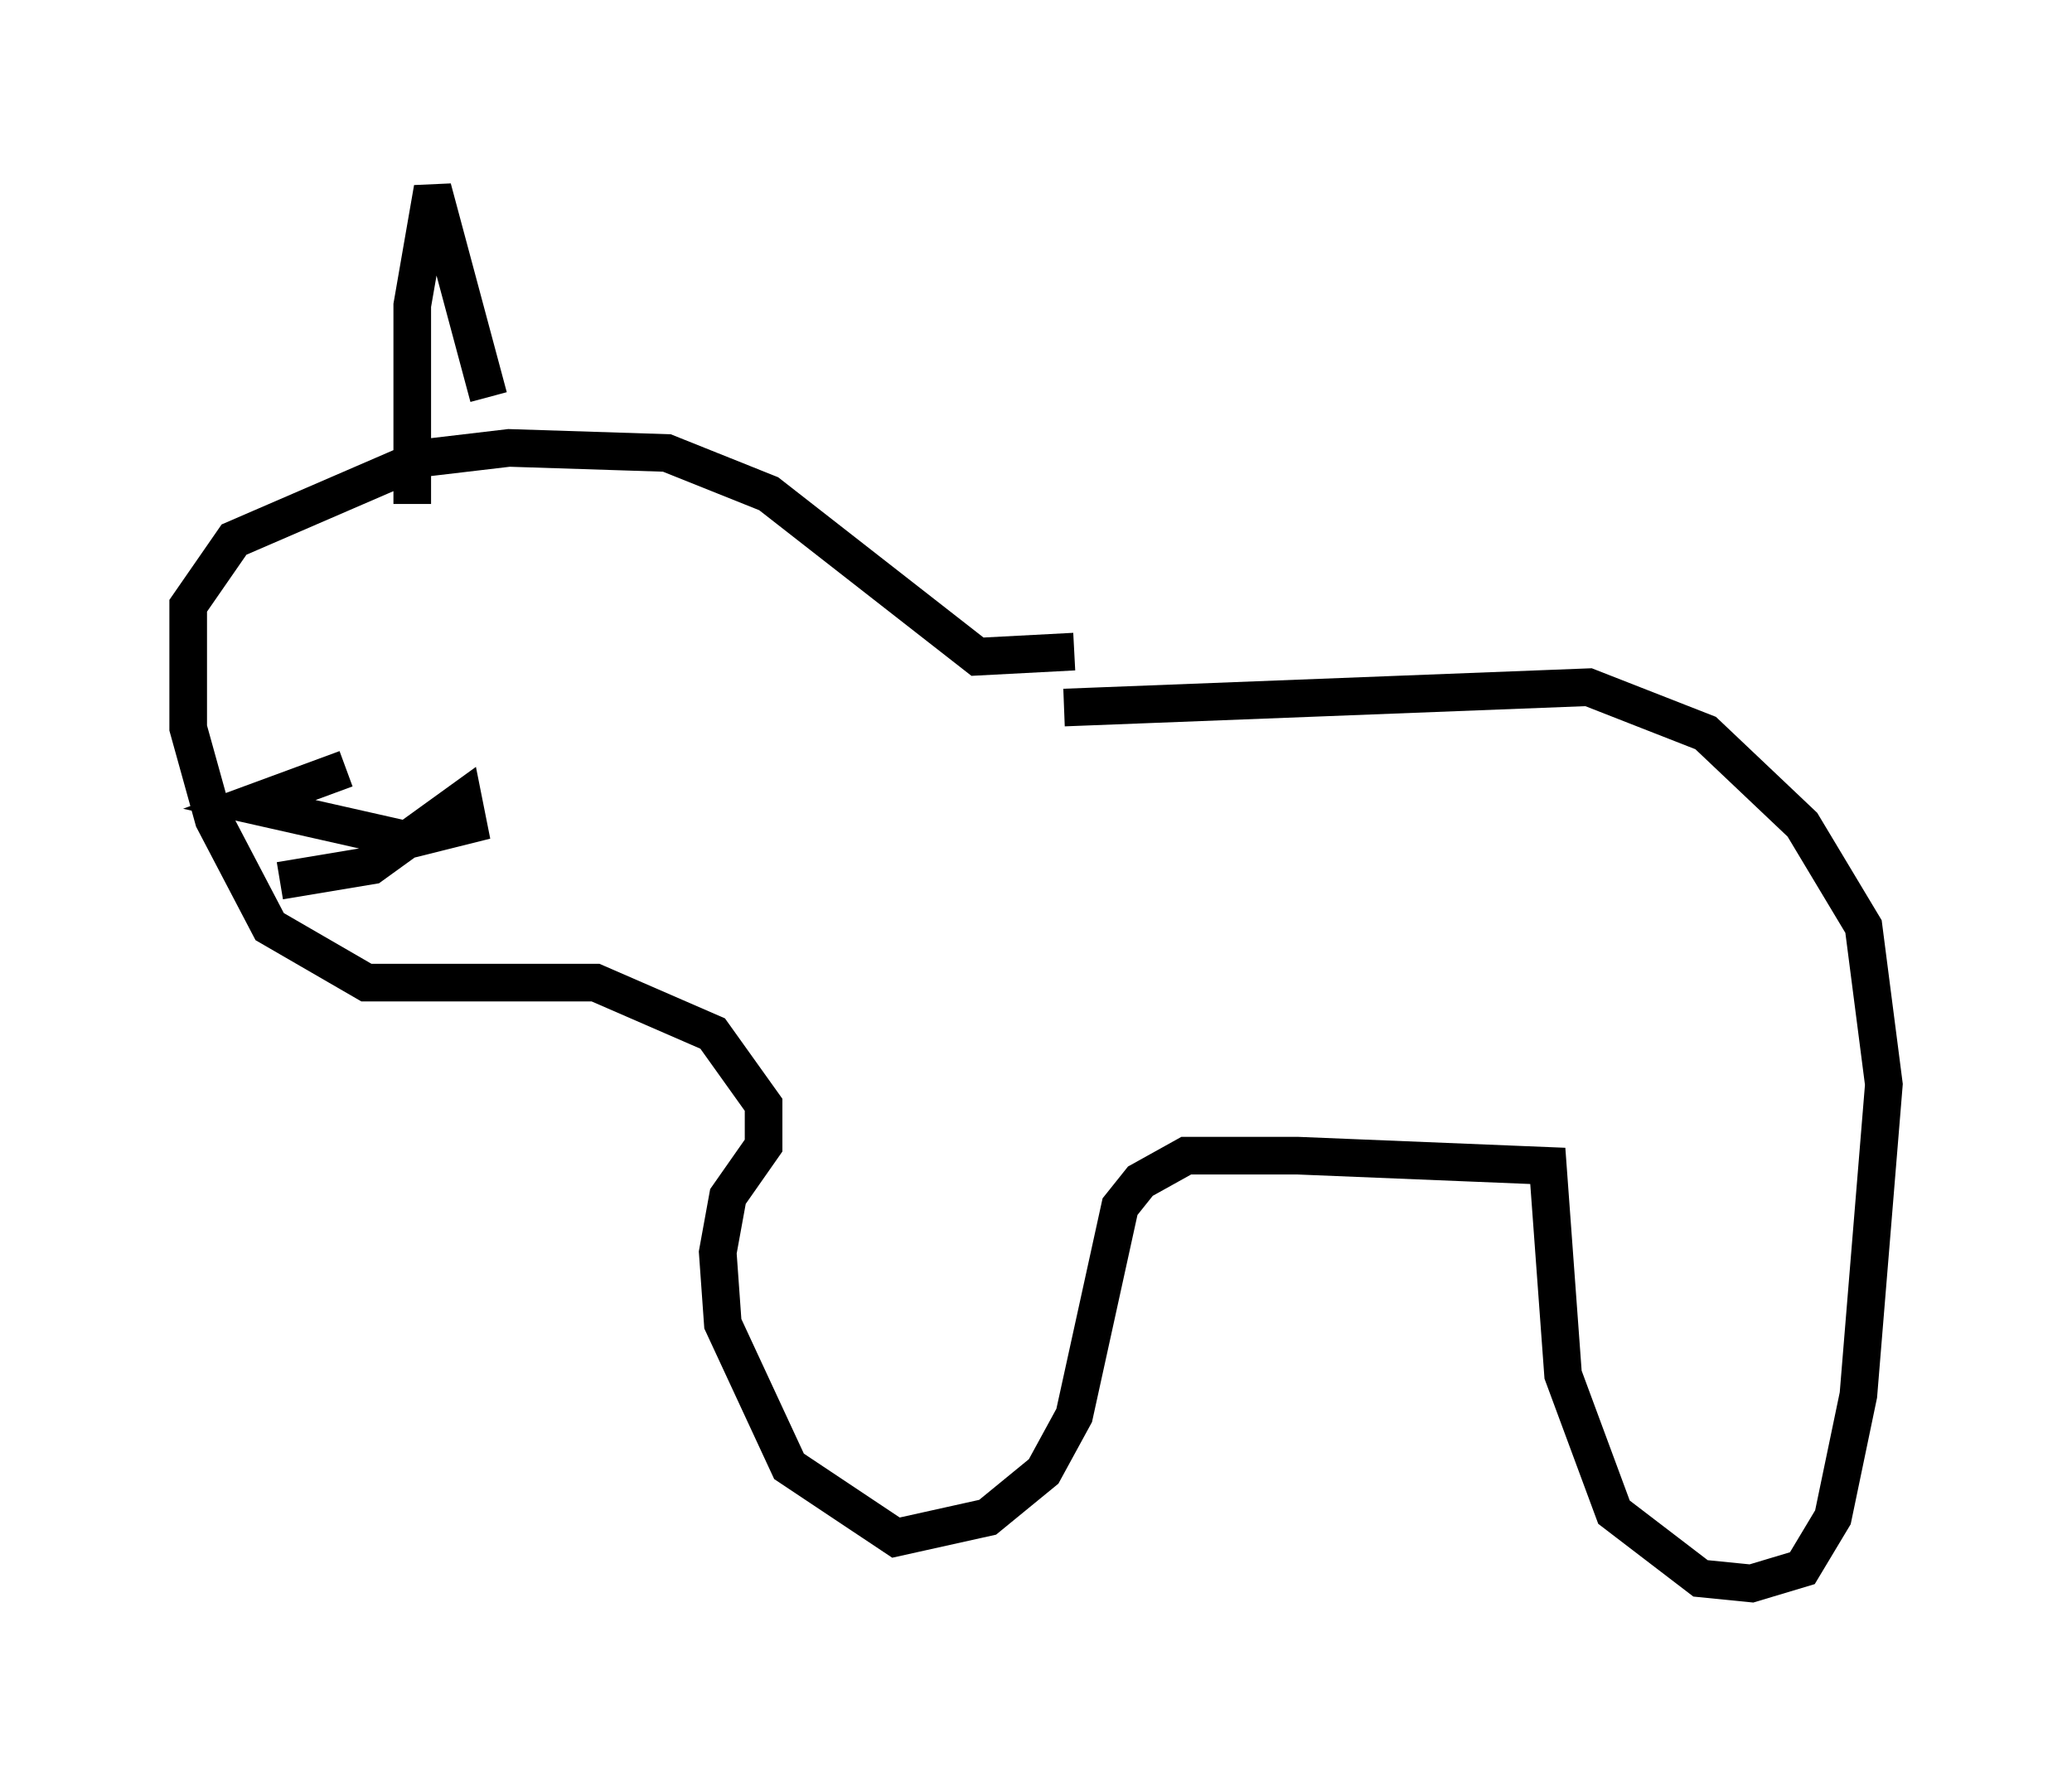 <?xml version="1.0" encoding="utf-8" ?>
<svg baseProfile="full" height="47.077" version="1.1" width="55.06" xmlns="http://www.w3.org/2000/svg" xmlns:ev="http://www.w3.org/2001/xml-events" xmlns:xlink="http://www.w3.org/1999/xlink"><defs /><rect fill="white" height="47.077" width="55.06" x="0" y="0" /><path d="M25.839, 19.208 m2.436, -0.406 l13.938, -0.541 3.112, 1.218 l2.571, 2.436 1.624, 2.706 l0.541, 4.195 -0.677, 8.254 l-0.677, 3.248 -0.812, 1.353 l-1.353, 0.406 -1.353, -0.135 l-2.3, -1.759 -1.353, -3.654 l-0.406, -5.548 -6.631, -0.271 l-2.977, 0.0 -1.218, 0.677 l-0.541, 0.677 -1.218, 5.548 l-0.812, 1.488 -1.488, 1.218 l-2.436, 0.541 -2.842, -1.894 l-1.759, -3.789 -0.135, -1.894 l0.271, -1.488 0.947, -1.353 l0.0, -1.083 -1.353, -1.894 l-3.112, -1.353 -6.089, 0.0 l-2.571, -1.488 -1.488, -2.842 l-0.677, -2.436 0.0, -3.248 l1.218, -1.759 5.007, -2.165 l2.3, -0.271 4.195, 0.135 l2.706, 1.083 5.548, 4.33 l2.571, -0.135 m-21.109, 6.089 l2.436, -0.406 2.436, -1.759 l0.135, 0.677 -1.624, 0.406 l-4.195, -0.947 2.571, -0.947 m1.759, -7.036 l0.0, -5.277 0.541, -3.112 l1.488, 5.548 " fill="none" stroke="black" stroke-width="1" /></svg>